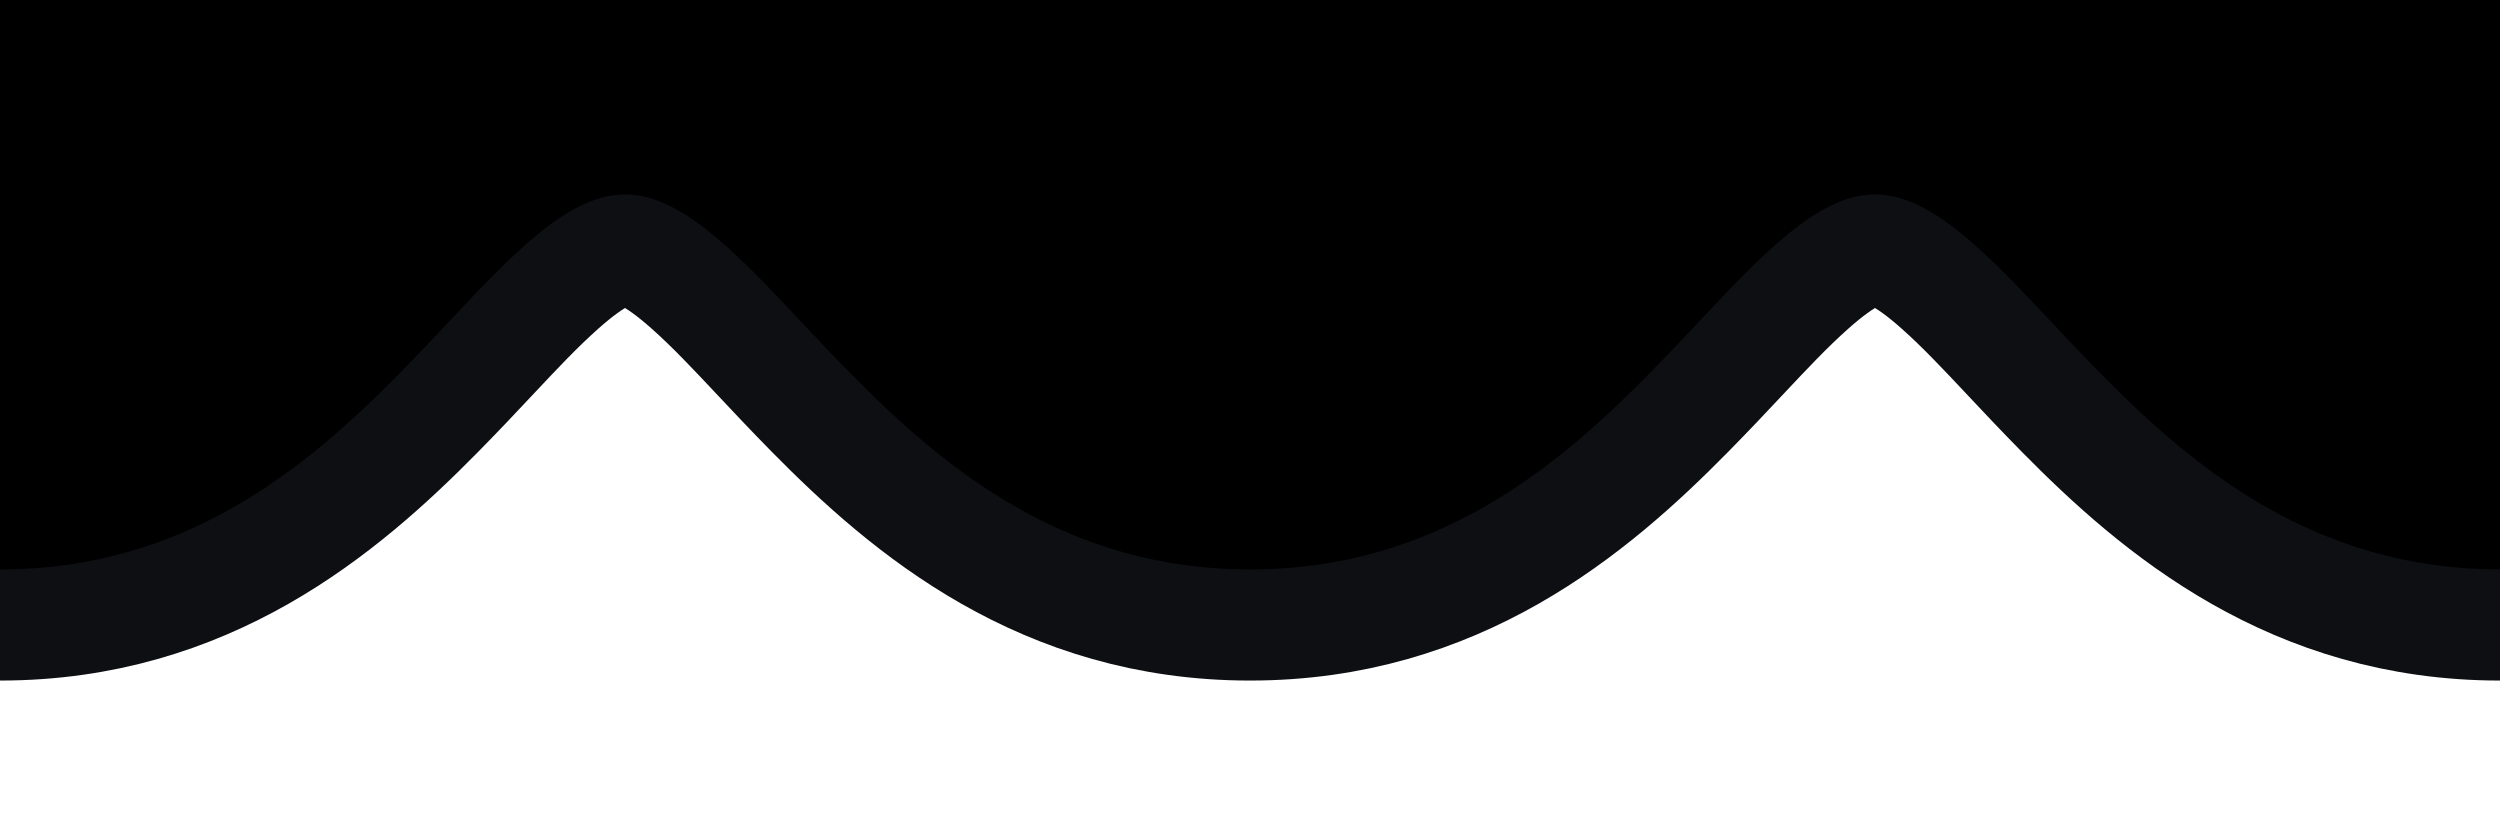 <svg width="90" height="30" viewBox="0 0 90 30" fill="none" xmlns="http://www.w3.org/2000/svg">
<g clip-path="url(#clip0_247_114)">
<path d="M149.176 15.071C149.705 14.514 150 13.774 150 13.006V-16.5C150 -18.157 148.657 -19.5 147 -19.5H-57C-58.657 -19.5 -60 -18.157 -60 -16.5V13.006C-60 13.774 -59.705 14.514 -59.176 15.071C-55.542 18.899 -50.68 22.5 -45 22.5C-37.535 22.5 -32.668 18.376 -29.202 14.854C-28.481 14.122 -27.861 13.462 -27.296 12.86C-26.392 11.898 -25.626 11.082 -24.803 10.349C-23.509 9.195 -22.845 9 -22.5 9C-22.155 9 -21.491 9.195 -20.197 10.349C-19.374 11.082 -18.608 11.898 -17.704 12.86C-17.139 13.462 -16.519 14.122 -15.798 14.854C-12.332 18.376 -7.464 22.5 0 22.5C7.464 22.5 12.332 18.376 15.798 14.854C16.519 14.122 17.139 13.462 17.704 12.86C18.608 11.898 19.374 11.082 20.197 10.349C21.491 9.195 22.155 9 22.5 9C22.845 9 23.509 9.195 24.803 10.349C25.626 11.082 26.392 11.898 27.296 12.86C27.861 13.462 28.481 14.122 29.202 14.854C32.668 18.376 37.535 22.5 45 22.5C52.465 22.5 57.332 18.376 60.798 14.854C61.519 14.122 62.139 13.462 62.704 12.86C63.608 11.898 64.374 11.082 65.197 10.349C66.491 9.195 67.155 9 67.5 9C67.845 9 68.509 9.195 69.803 10.349C70.626 11.082 71.392 11.898 72.296 12.86C72.862 13.462 73.481 14.122 74.202 14.854C77.668 18.376 82.535 22.5 90 22.5C97.465 22.5 102.332 18.376 105.798 14.854C106.519 14.122 107.138 13.462 107.704 12.86C108.608 11.898 109.374 11.082 110.197 10.349C111.491 9.195 112.155 9 112.5 9C112.845 9 113.509 9.195 114.803 10.349C115.626 11.082 116.392 11.898 117.296 12.86C117.862 13.462 118.481 14.122 119.202 14.854C122.668 18.376 127.536 22.5 135 22.5C140.68 22.5 145.542 18.899 149.176 15.071Z" fill="hsl(210deg 100% 86%)" stroke="#0D0F12" stroke-width="4" stroke-linecap="round" stroke-linejoin="round"/>
</g>
<defs>
<clipPath id="clip0_247_114">
<rect width="90" height="30" fill="white"/>
</clipPath>
</defs>
</svg>
